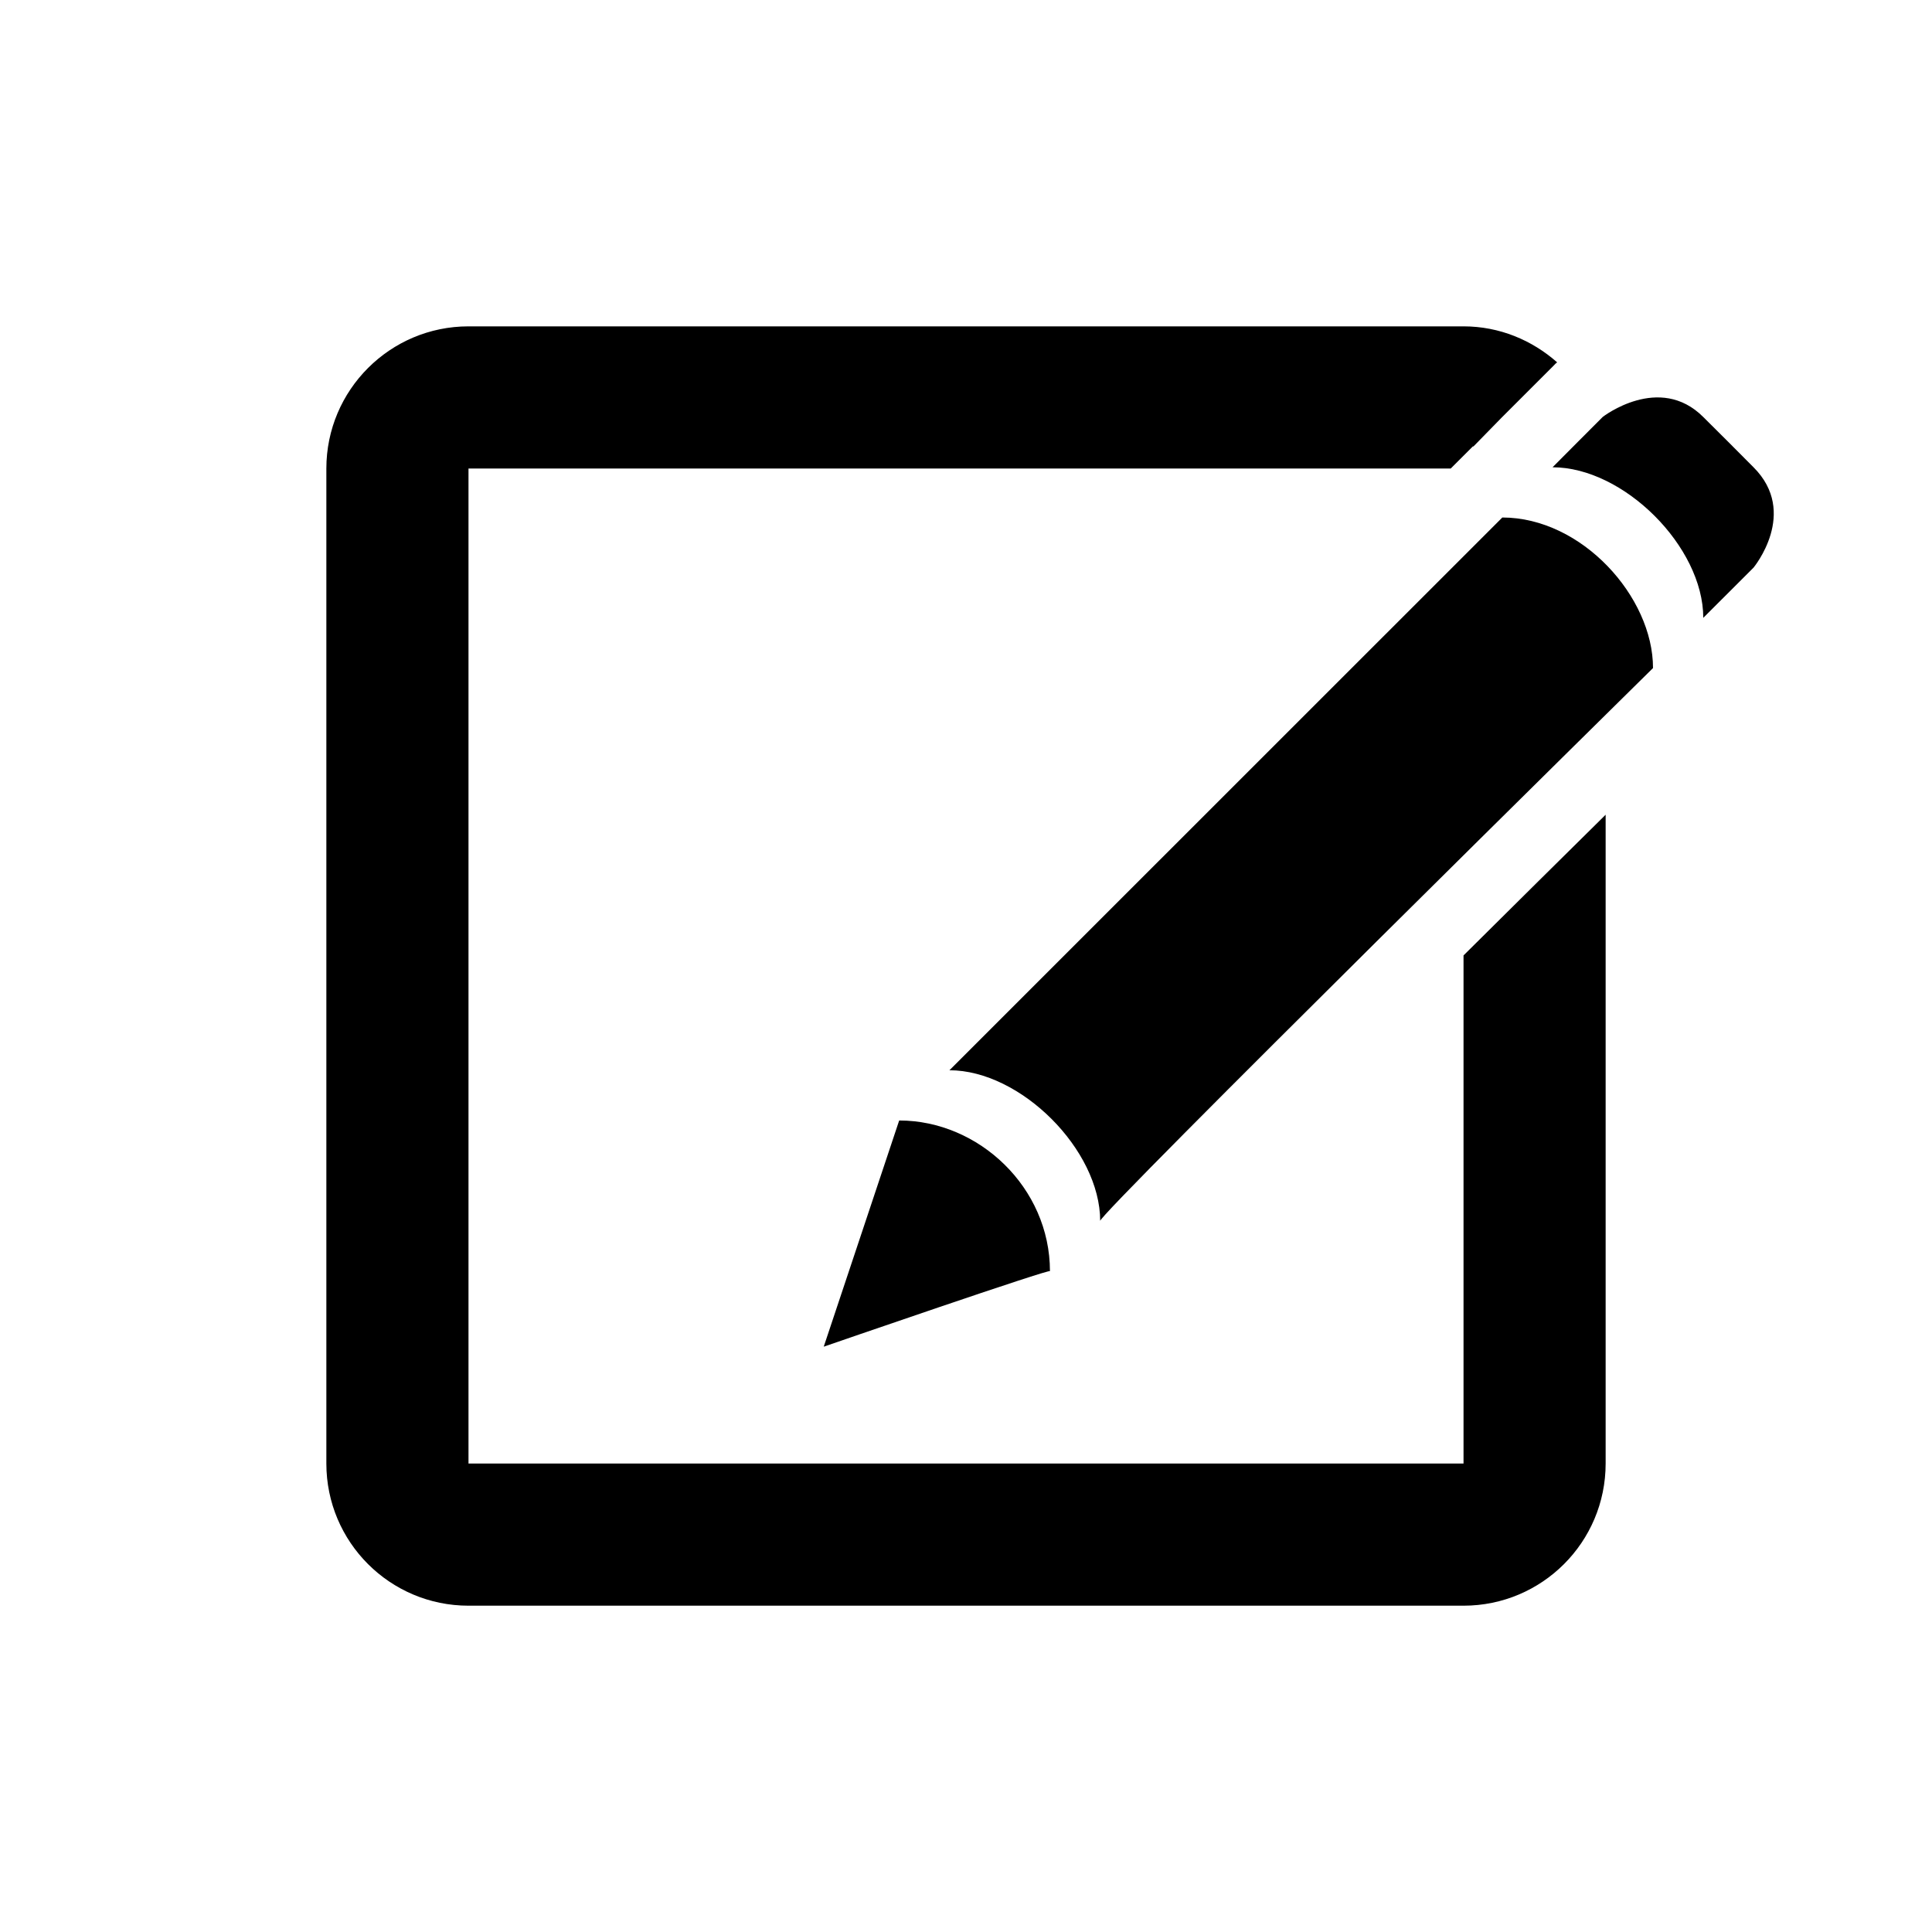 <?xml version="1.0" encoding="utf-8"?>
<!-- Generator: Adobe Illustrator 16.0.0, SVG Export Plug-In . SVG Version: 6.00 Build 0)  -->
<!DOCTYPE svg PUBLIC "-//W3C//DTD SVG 1.1//EN" "http://www.w3.org/Graphics/SVG/1.1/DTD/svg11.dtd">
<svg version="1.1" id="Layer_1" xmlns="http://www.w3.org/2000/svg" xmlns:xlink="http://www.w3.org/1999/xlink" x="0px" y="0px"
	 width="77px" height="77px" viewBox="0 0 77 77" enable-background="new 0 0 77 77" xml:space="preserve">
<g id="Layer_1_1_">
</g>
<path d="M59.875,20.625c3.17,0,6.009,3.165,6.006,6.001c0.168-0.165-22.199,21.871-22.033,22.037c0-2.839-3.17-6.008-6.008-6.008
	C45.184,35.312,52.529,27.97,59.875,20.625z"/>
<path d="M58.329,58.329c0-6.749,0-13.501,0-20.25c2.044-2.03,4.022-3.988,5.664-5.608c0,8.618,0,17.238,0,25.858
	c0,3.132-2.535,5.666-5.664,5.666c-13.22,0-26.438,0-39.656,0c-3.128,0-5.666-2.534-5.666-5.666c0-13.22,0-26.437,0-39.655
	c0-3.127,2.538-5.667,5.666-5.667c13.218,0,26.437,0,39.656,0c1.437,0,2.733,0.553,3.731,1.434c-0.021,0.017-0.039,0.033-0.06,0.049
	c-0.042,0.043-0.084,0.085-0.124,0.127c0,0-1.859,1.854-2.025,2.024c-0.375,0.385-0.75,0.768-1.125,1.151c-0.01,0-0.019,0-0.025,0
	c-0.294,0.294-0.586,0.586-0.883,0.881c-13.049,0-26.097,0-39.146,0c0,13.218,0,26.437,0,39.655
	C31.891,58.329,45.109,58.329,58.329,58.329z"/>
<path d="M35.837,44.657c3.175,0,6.009,2.674,6.009,6.008c0.168-0.165-9.016,3.007-9.016,3.007
	C33.833,50.665,34.835,47.661,35.837,44.657z"/>
<path d="M69.887,18.623c1.815,1.814,0,4,0,4c-0.666,0.667-1.335,1.335-2.003,2.001c0-2.833-3.169-6.001-6.007-6.001
	c0.166-0.171,2.003-2.009,2.003-2.009s2.252-1.748,4.004,0.006C69.637,18.368,68.073,16.802,69.887,18.623z"/>
</svg>
